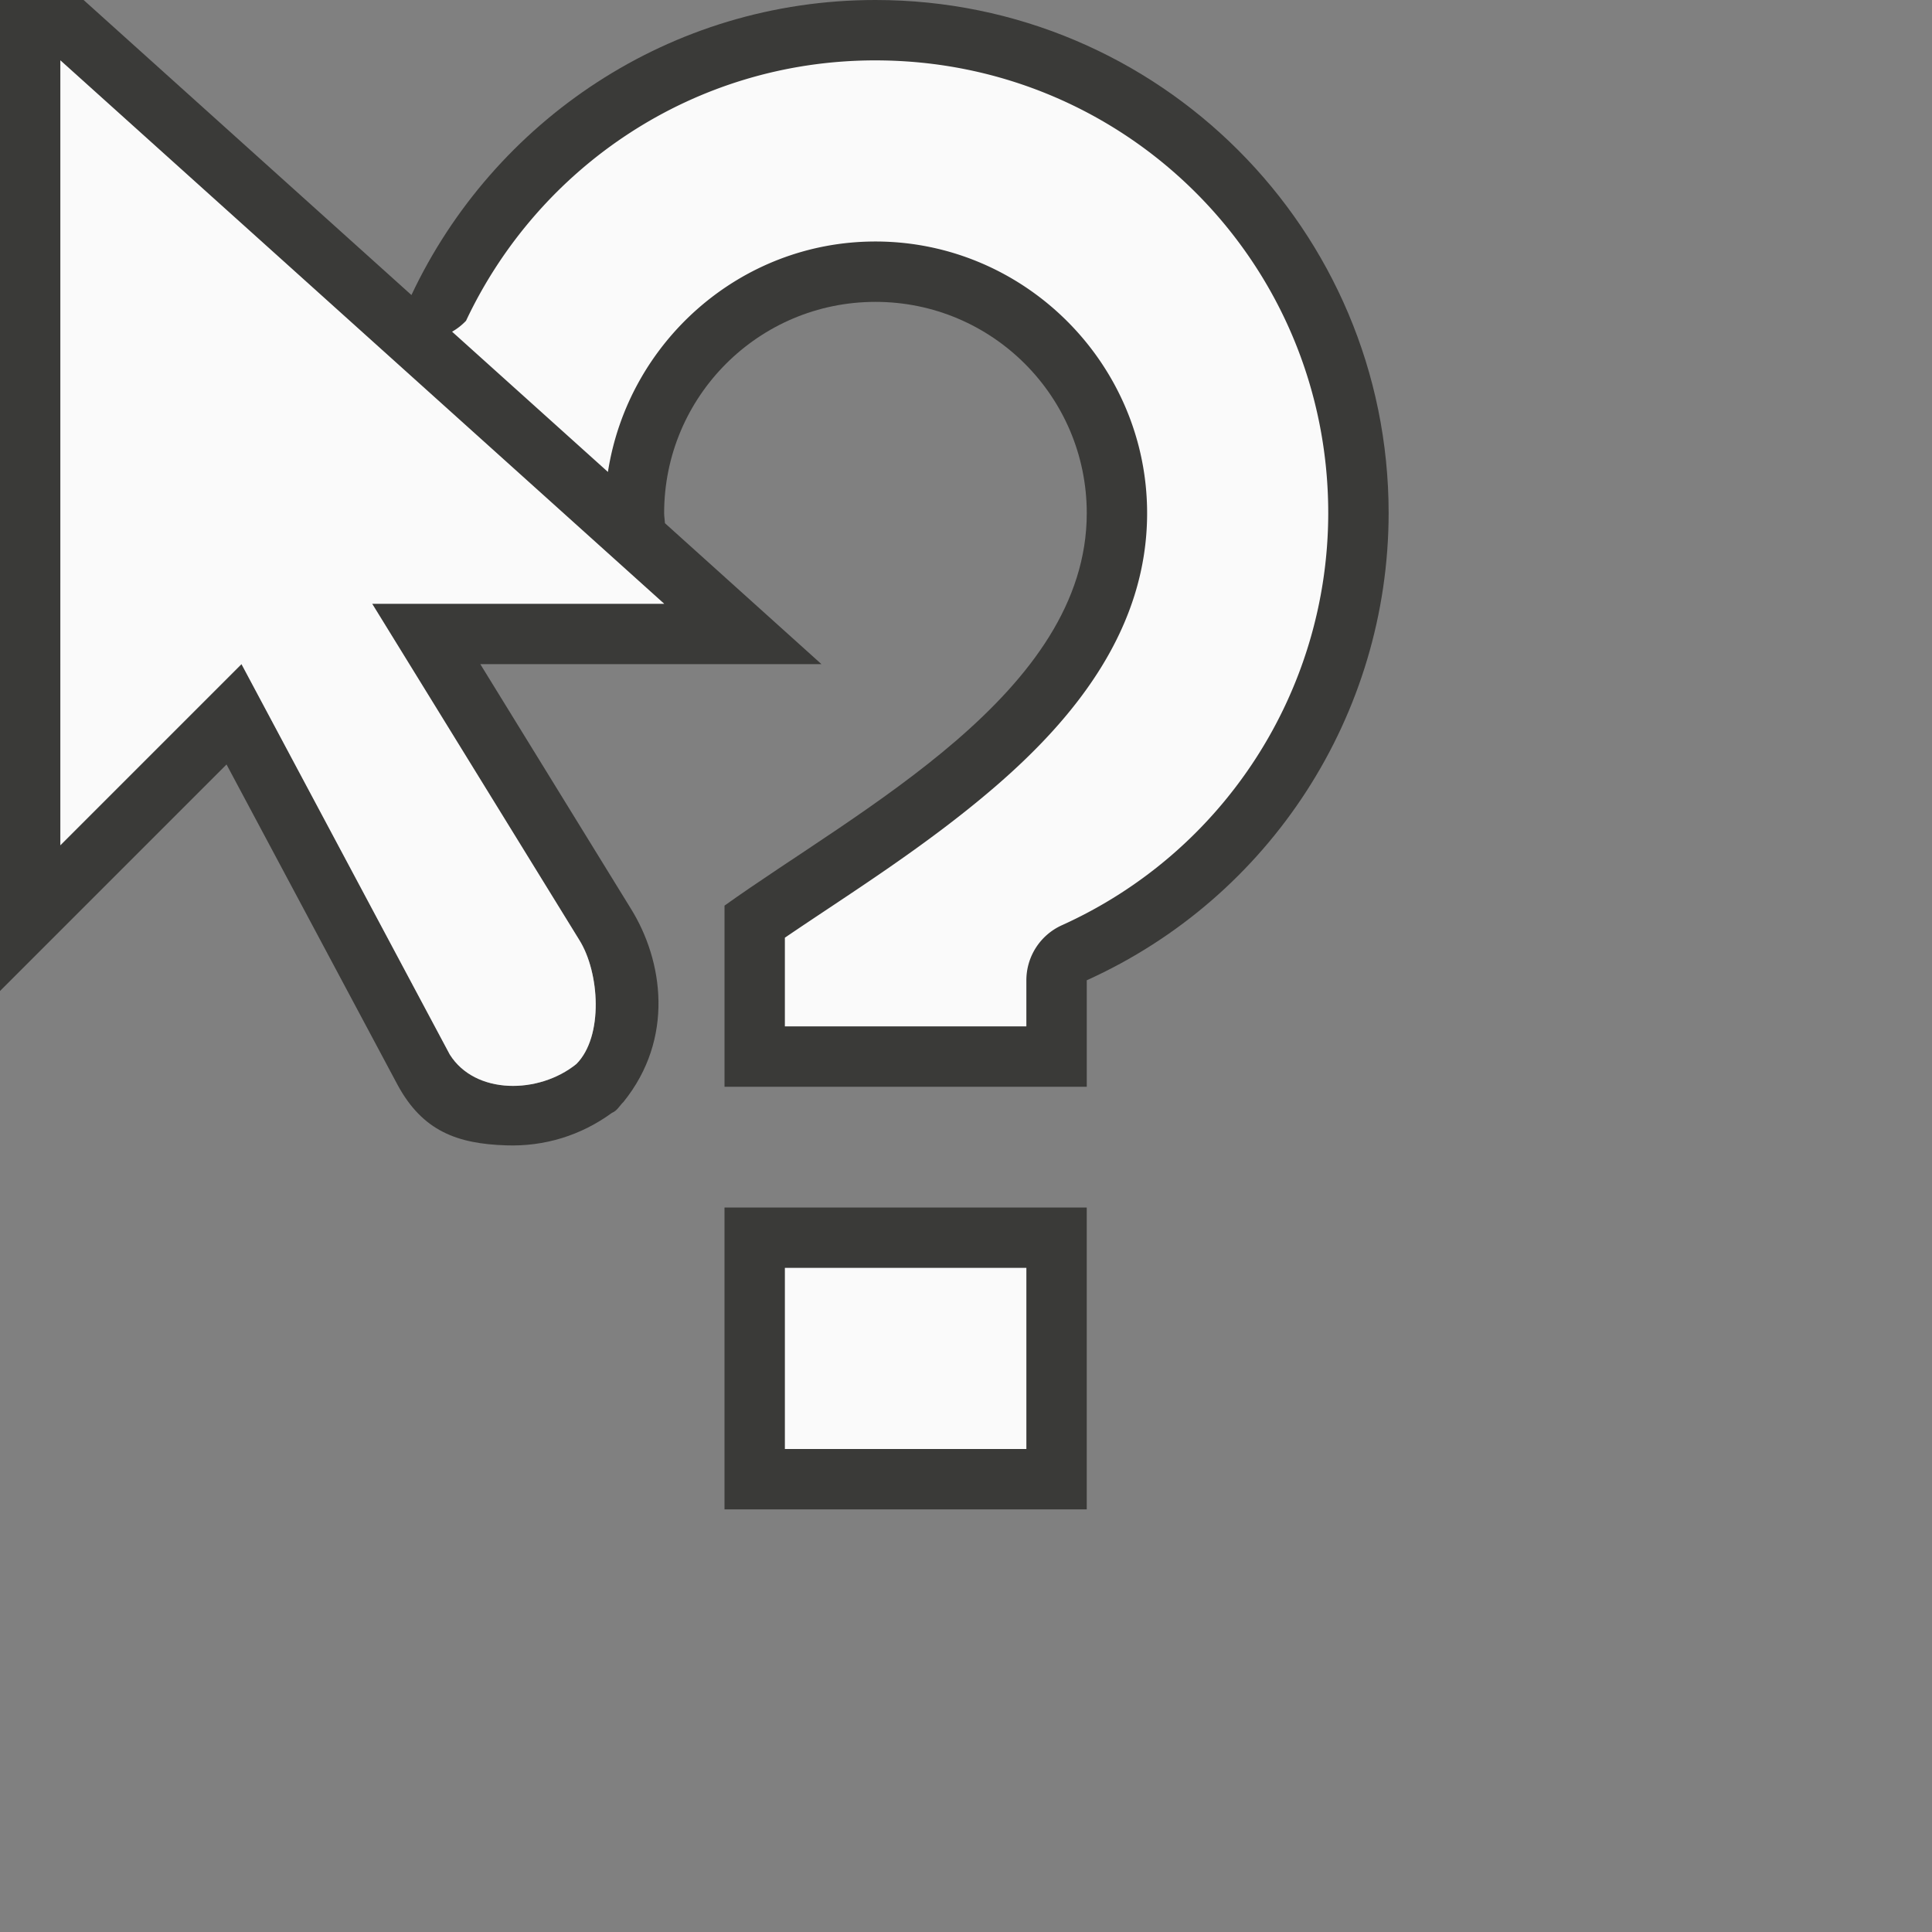 <svg height="32" viewBox="0 0 32 32" width="32" xmlns="http://www.w3.org/2000/svg"><rect x="0" y="0" width="32" height="32" fill="#808080" stroke="none"/><g transform="matrix(.125 0 0 .125 -4.5 -3.5)"><path d="m36 28v131.312l30.016-30.016 22.656 42.438c3.328 6.164 7.953 7.825 14.391 8.031 5.081.179 9.914-1.306 14.031-4.312.696-.278 1.011-.958 1.516-1.438 6.761-8.369 5.303-18.724.937-25.687l-19.906-32.328h45.203l-20.734-18.672c-.024-.444-.107-.883-.109-1.328 0-15.464 12.536-28 28-28s28 12.536 28 28c0 23.787-30.13 39.221-48 52v24h48v-14.109c24.325-10.991 39.97-35.198 40-61.891 0-37.555-30.445-68-68-68-27.203 0-50.611 16.014-61.484 39.094l-43.438-39.094zm8 8 80 72h-38.688l27.453 44.562c2.687 4.281 3.234 12.78-.391 16.422-4.962 4.017-13.414 4.11-16.781-1.266l-27.594-51.719-24 24zm88 152v40h48v-40z" fill="#3a3a38"/><g fill="#fafafa"><path d="m44 36 80 72h-38.688l27.453 44.562c2.687 4.281 3.234 12.78-.391 16.422-4.962 4.017-13.414 4.11-16.781-1.266l-27.594-51.719-24 24z"/><path d="m152 36c-24.064 0-44.653 14.138-54.248 34.504a8.001 8.001 0 0 1 -1.848 1.447l20.65 18.584c2.672-17.204 17.528-30.535 35.445-30.535 19.788 0 36 16.213 36 36 0 15.271-9.523 27.079-20.072 36.184-9.36 8.079-19.73 14.473-27.928 20.068v11.748h32v-6.109a8.001 8.001 0 0 1 4.705-7.291c21.48-9.706 35.267-31.034 35.295-54.605-.003-33.229-26.77-59.994-60-59.994zm-12 160v24h32v-24z"/></g></g></svg>